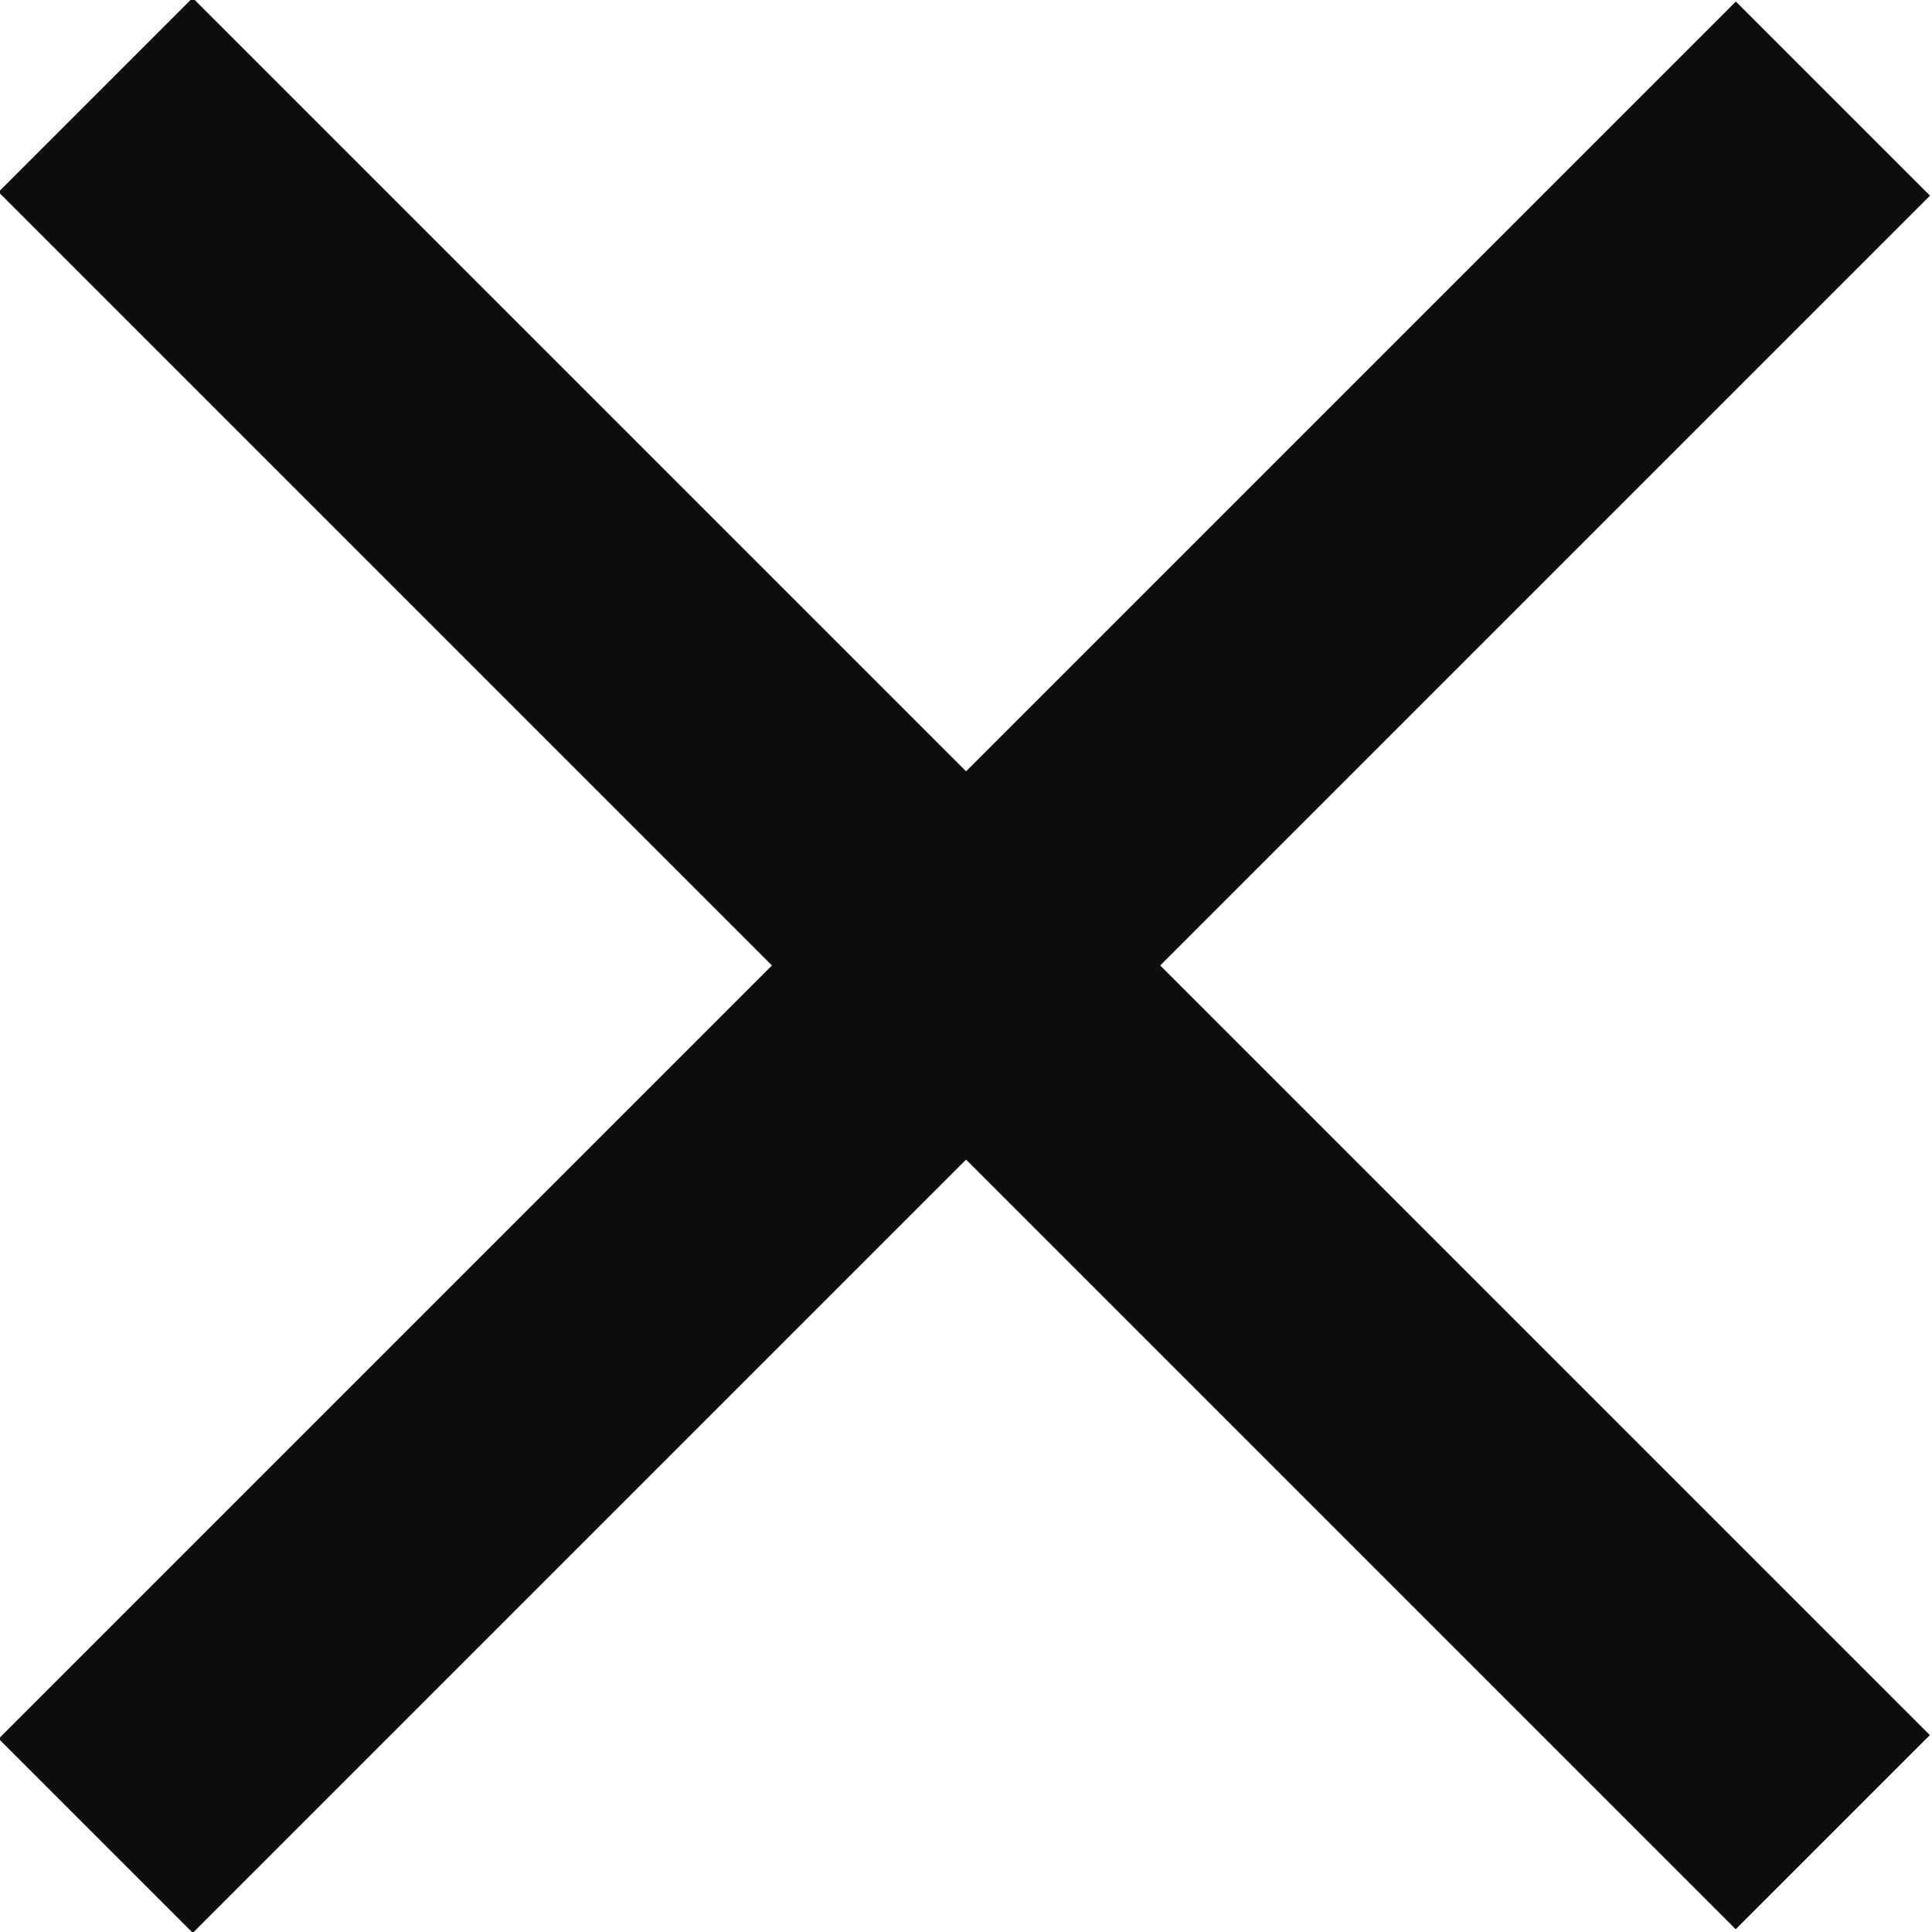 <?xml version="1.0" encoding="utf-8"?>
<!-- Generator: Adobe Illustrator 22.0.0, SVG Export Plug-In . SVG Version: 6.00 Build 0)  -->
<svg version="1.1" id="Layer_1" xmlns="http://www.w3.org/2000/svg" xmlns:xlink="http://www.w3.org/1999/xlink" x="0px" y="0px"
	 viewBox="0 0 40.1 40.1" style="enable-background:new 0 0 40.1 40.1;" xml:space="preserve">
<style type="text/css">
	.st0{fill:#0C0D0E;}
</style>
<title>close-icon</title>
<rect x="17.2" y="-5.5" transform="matrix(0.707 -0.707 0.707 0.707 -8.303 20.035)" class="st0" width="5.7" height="51"/>
<rect x="-5.5" y="17.2" transform="matrix(0.707 -0.707 0.707 0.707 -8.3 20.04)" class="st0" width="51" height="5.7"/>
</svg>

